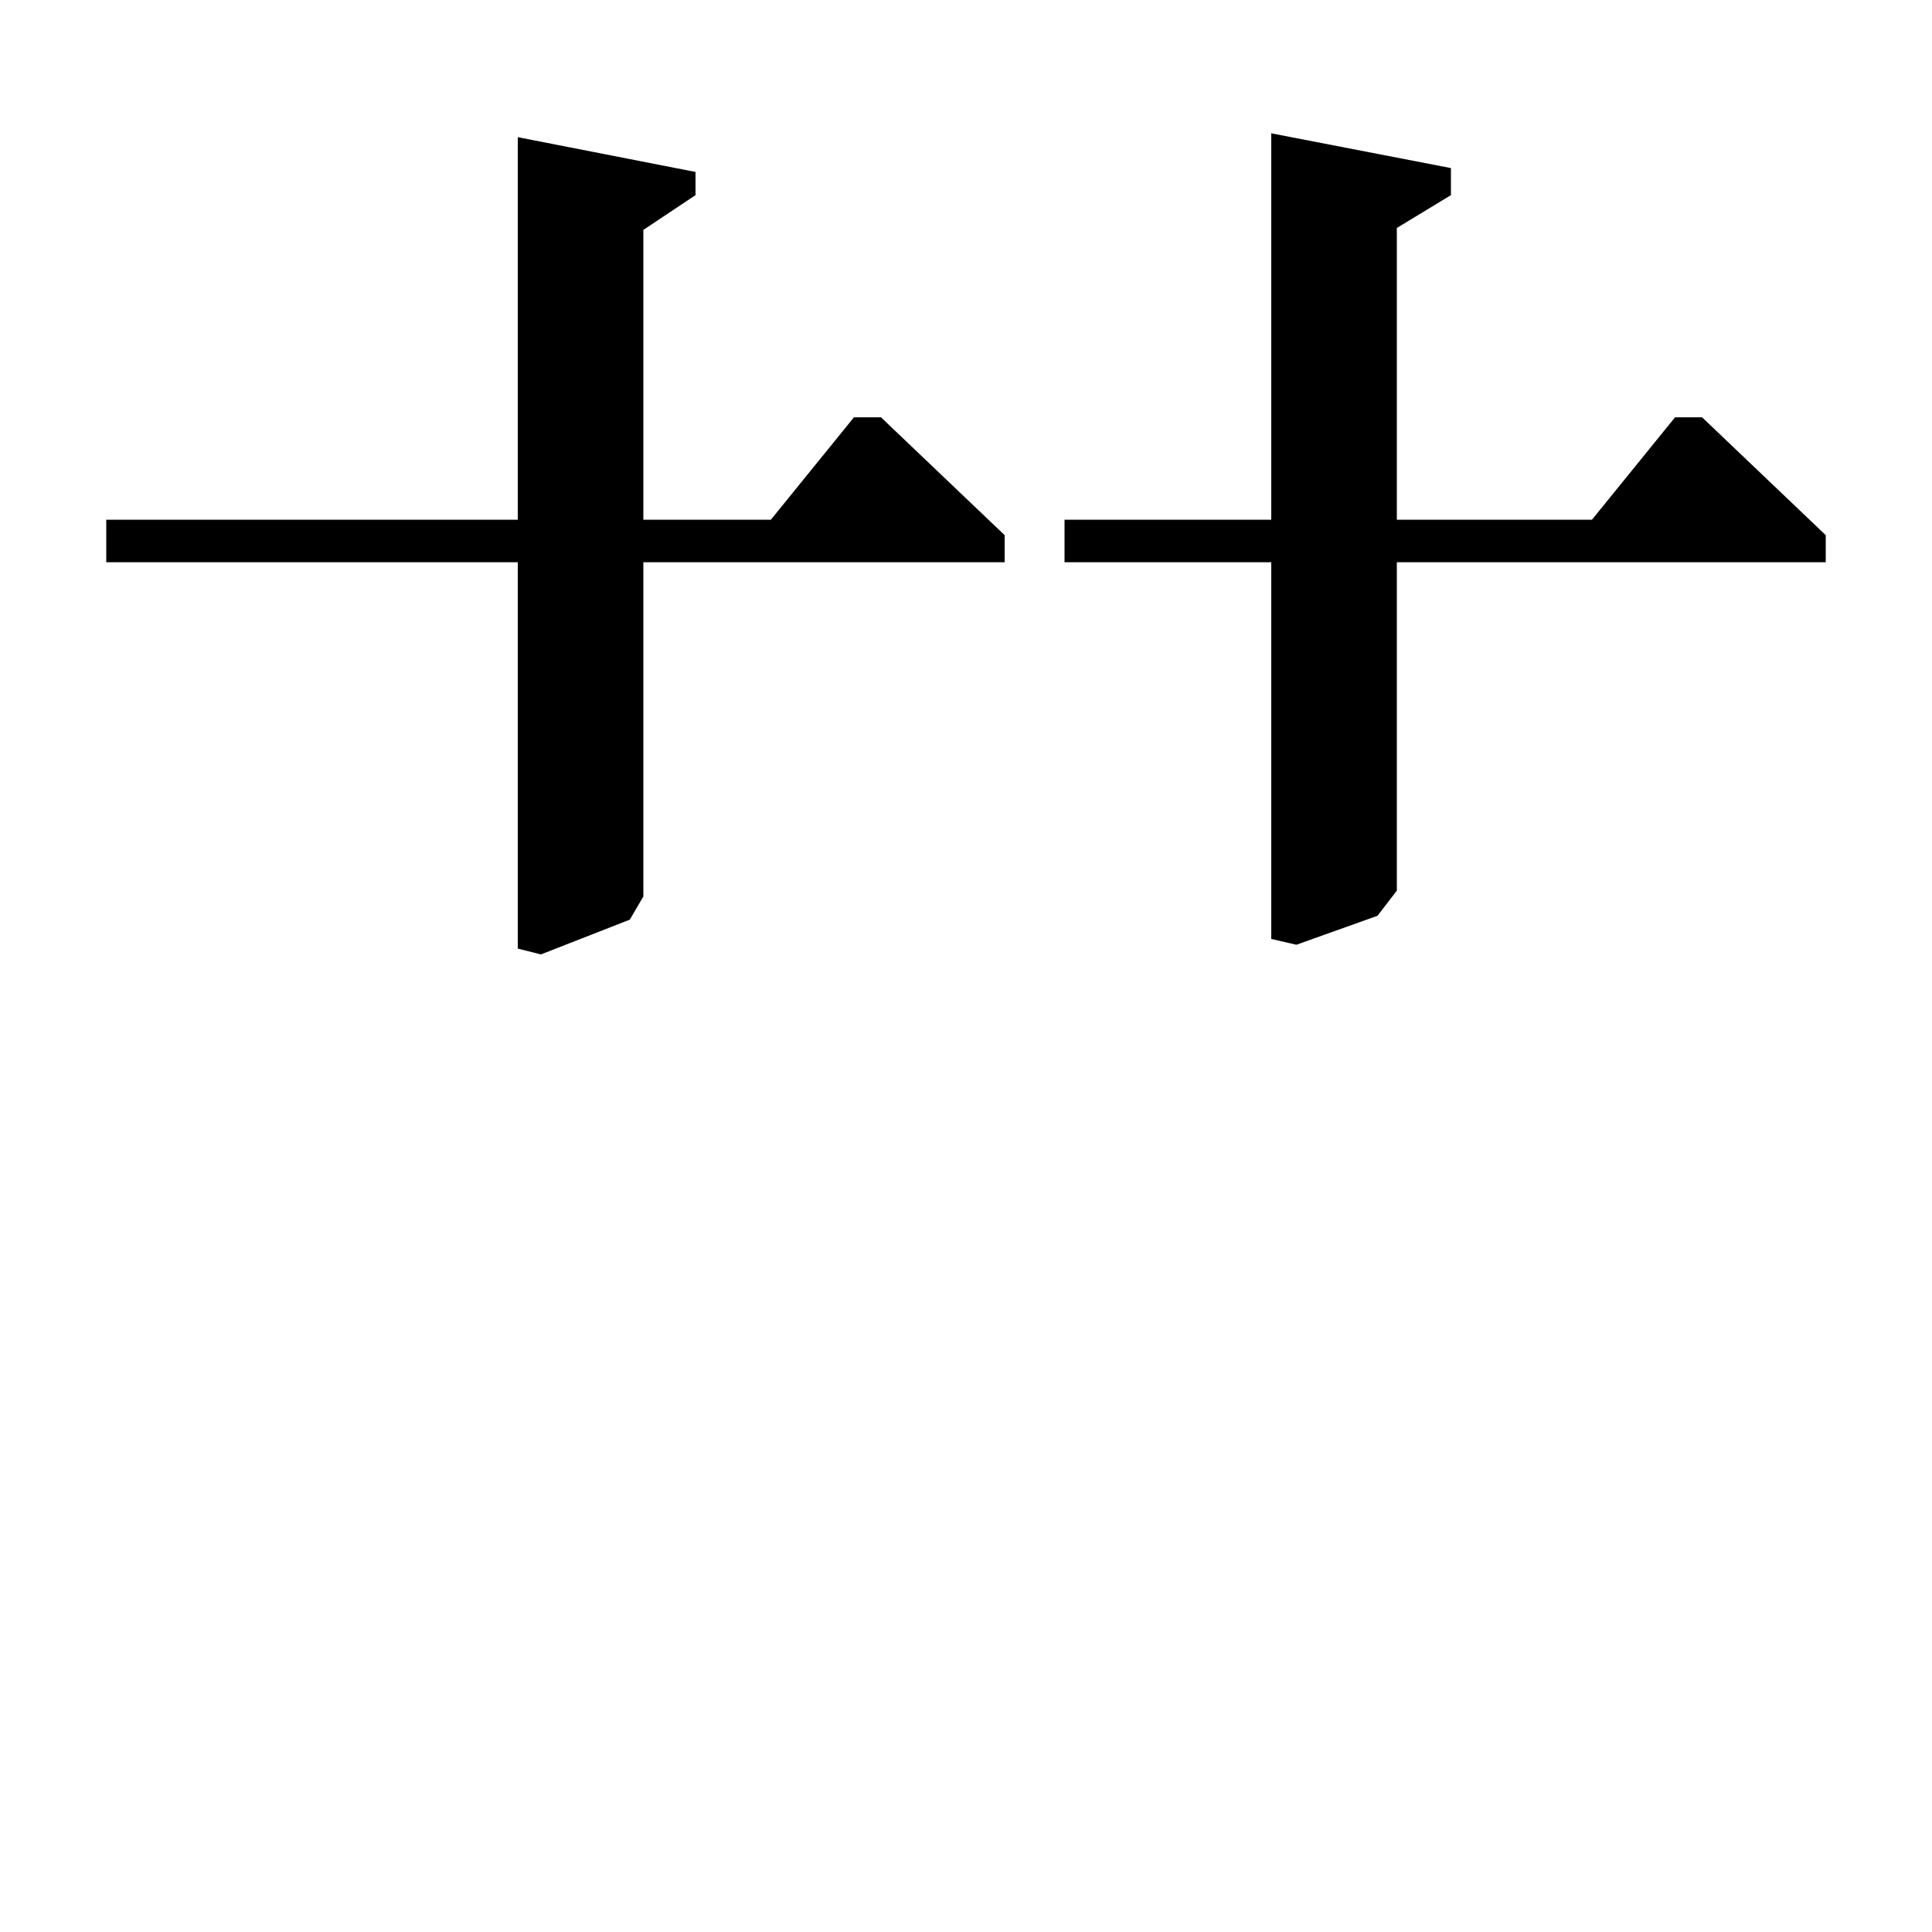 <?xml version="1.0" standalone="no"?>
<!DOCTYPE svg PUBLIC "-//W3C//DTD SVG 1.1//EN" "http://www.w3.org/Graphics/SVG/1.1/DTD/svg11.dtd" >
<svg xmlns="http://www.w3.org/2000/svg" xmlns:xlink="http://www.w3.org/1999/xlink" version="1.1" viewBox="0 -140 1000 1000">
  <g transform="matrix(1 0 0 -1 0 860)">
   <path fill="currentColor"
d="M333 731h66l43 53h14l64 -61v-14h-187v-173l-7 -12l-46 -18l-12 3v200h-213v22h213v198l92 -18v-12l-27 -18v-150zM551 731h107v200l93 -18v-14l-28 -17v-151h101l43 53h14l64 -61v-14h-222v-170l-10 -13l-42 -15l-13 3v195h-107v22z" />
  </g>

</svg>
